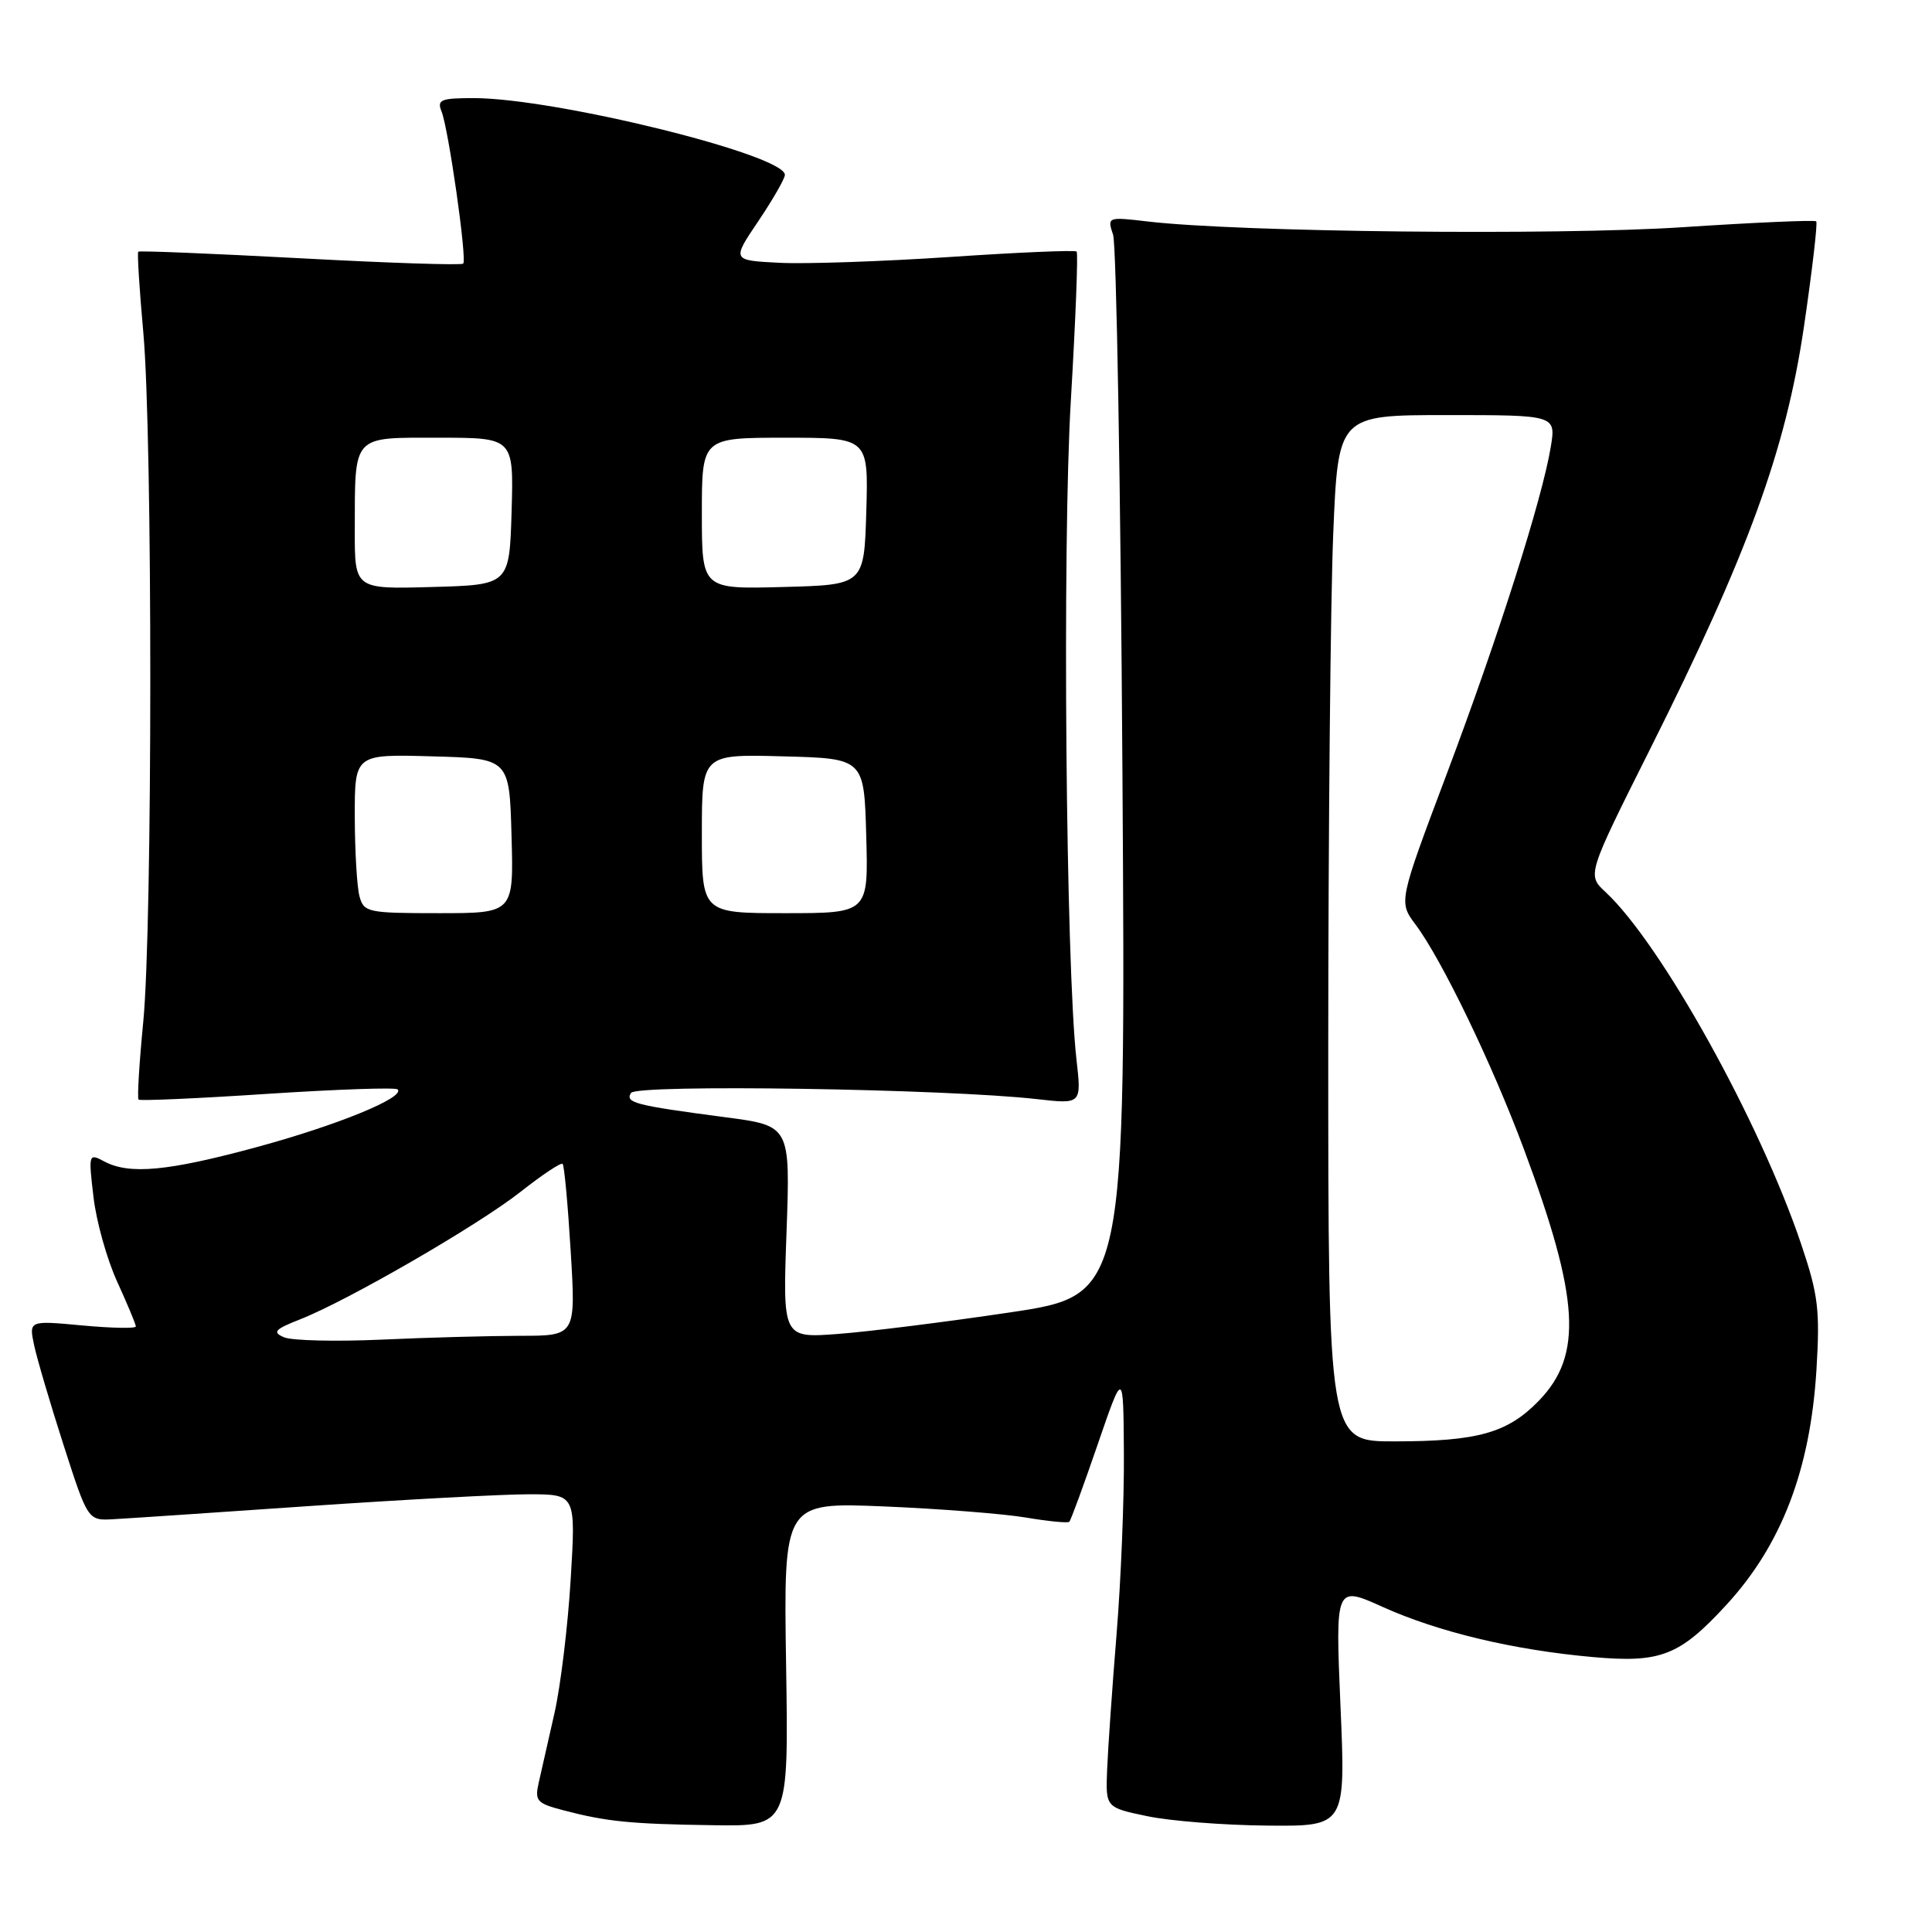 <?xml version="1.0" encoding="UTF-8" standalone="no"?>
<!DOCTYPE svg PUBLIC "-//W3C//DTD SVG 1.1//EN" "http://www.w3.org/Graphics/SVG/1.1/DTD/svg11.dtd" >
<svg xmlns="http://www.w3.org/2000/svg" xmlns:xlink="http://www.w3.org/1999/xlink" version="1.1" viewBox="0 0 256 256">
 <g >
 <path fill="currentColor"
d=" M 104.16 220.53 C 103.83 199.06 103.83 199.06 117.16 199.61 C 124.50 199.92 132.94 200.58 135.92 201.08 C 138.90 201.58 141.50 201.84 141.69 201.64 C 141.89 201.45 143.58 196.84 145.45 191.39 C 148.85 181.50 148.85 181.50 148.92 192.55 C 148.97 198.63 148.53 209.43 147.95 216.55 C 147.37 223.67 146.81 231.75 146.70 234.50 C 146.50 239.50 146.50 239.50 152.00 240.65 C 155.03 241.29 162.18 241.85 167.90 241.90 C 178.31 242.00 178.31 242.00 177.62 226.05 C 176.94 210.10 176.94 210.10 183.22 212.93 C 190.61 216.26 200.54 218.63 211.07 219.57 C 220.04 220.37 222.54 219.40 228.72 212.69 C 236.05 204.74 239.87 194.79 240.69 181.50 C 241.17 173.58 240.93 171.58 238.67 164.87 C 233.18 148.59 220.12 125.08 212.75 118.21 C 210.29 115.93 210.29 115.93 218.67 99.21 C 231.63 73.33 236.63 59.60 239.03 43.30 C 240.13 35.82 240.86 29.53 240.66 29.33 C 240.46 29.13 232.47 29.48 222.90 30.11 C 206.11 31.21 164.14 30.76 152.10 29.35 C 146.74 28.72 146.70 28.74 147.49 31.11 C 147.93 32.42 148.49 64.57 148.73 102.55 C 149.17 171.61 149.17 171.61 133.84 173.90 C 125.40 175.16 115.17 176.44 111.10 176.75 C 103.71 177.31 103.71 177.31 104.22 163.24 C 104.72 149.17 104.72 149.17 96.11 148.04 C 84.13 146.46 82.81 146.12 83.61 144.82 C 84.34 143.64 125.34 144.27 137.41 145.64 C 143.31 146.31 143.31 146.31 142.64 140.41 C 141.23 128.00 140.75 72.31 141.89 53.10 C 142.52 42.44 142.87 33.54 142.66 33.33 C 142.45 33.12 134.91 33.44 125.89 34.05 C 116.88 34.65 106.68 35.00 103.24 34.82 C 96.97 34.50 96.97 34.50 100.49 29.29 C 102.42 26.42 104.00 23.67 104.00 23.17 C 104.00 20.51 73.53 13.00 62.76 13.00 C 58.42 13.00 57.88 13.22 58.50 14.75 C 59.43 17.04 61.90 34.37 61.38 34.93 C 61.15 35.17 51.43 34.85 39.78 34.22 C 28.12 33.60 18.46 33.20 18.32 33.35 C 18.17 33.50 18.47 38.31 18.99 44.06 C 20.23 57.75 20.22 122.72 18.98 135.43 C 18.45 140.88 18.17 145.51 18.36 145.70 C 18.55 145.89 26.24 145.55 35.44 144.94 C 44.65 144.34 52.41 144.07 52.69 144.35 C 53.73 145.40 44.76 149.08 34.05 151.99 C 22.23 155.20 17.13 155.68 13.78 153.88 C 11.75 152.79 11.71 152.91 12.39 158.62 C 12.76 161.85 14.18 166.90 15.54 169.86 C 16.89 172.82 18.00 175.48 18.00 175.76 C 18.00 176.05 14.81 175.99 10.92 175.63 C 3.83 174.97 3.83 174.97 4.52 178.24 C 4.90 180.03 6.66 186.00 8.43 191.50 C 11.65 201.50 11.65 201.50 15.07 201.30 C 16.96 201.20 28.69 200.41 41.14 199.55 C 53.59 198.70 66.60 198.00 70.04 198.00 C 76.30 198.00 76.30 198.00 75.62 209.25 C 75.25 215.44 74.28 223.43 73.47 227.00 C 72.66 230.57 71.72 234.71 71.39 236.18 C 70.83 238.63 71.12 238.95 74.64 239.87 C 80.40 241.38 83.51 241.69 94.50 241.85 C 104.50 242.00 104.50 242.00 104.16 220.53 Z  M 176.00 138.75 C 176.01 110.01 176.30 79.41 176.66 70.75 C 177.31 55.00 177.31 55.00 191.74 55.00 C 206.18 55.00 206.18 55.00 205.48 59.25 C 204.33 66.17 198.56 84.33 191.72 102.50 C 185.32 119.50 185.32 119.50 187.56 122.50 C 191.05 127.15 197.73 141.01 201.93 152.28 C 209.31 172.08 209.75 179.57 203.91 185.60 C 199.76 189.88 195.82 190.99 184.75 190.99 C 176.00 191.00 176.00 191.00 176.00 138.75 Z  M 37.64 177.20 C 36.06 176.52 36.39 176.15 39.74 174.83 C 46.11 172.33 63.42 162.31 69.02 157.89 C 71.85 155.66 74.34 154.00 74.55 154.22 C 74.77 154.43 75.25 159.65 75.62 165.80 C 76.30 177.00 76.30 177.00 68.90 177.00 C 64.83 177.01 56.55 177.23 50.50 177.51 C 44.45 177.78 38.66 177.64 37.64 177.20 Z  M 47.63 118.75 C 47.30 117.51 47.02 112.77 47.01 108.22 C 47.00 99.93 47.00 99.93 57.25 100.22 C 67.50 100.50 67.50 100.50 67.78 110.75 C 68.07 121.00 68.07 121.00 58.15 121.00 C 48.71 121.00 48.20 120.89 47.63 118.75 Z  M 93.00 110.47 C 93.00 99.93 93.00 99.93 103.75 100.22 C 114.50 100.50 114.50 100.50 114.78 110.75 C 115.07 121.00 115.07 121.00 104.03 121.00 C 93.00 121.00 93.00 121.00 93.00 110.47 Z  M 47.01 70.28 C 47.04 57.48 46.57 58.00 58.15 58.00 C 68.07 58.00 68.07 58.00 67.79 67.75 C 67.50 77.50 67.50 77.50 57.25 77.78 C 47.00 78.07 47.00 78.07 47.01 70.28 Z  M 93.00 68.03 C 93.00 58.00 93.00 58.00 104.04 58.00 C 115.07 58.00 115.07 58.00 114.79 67.75 C 114.50 77.50 114.50 77.50 103.75 77.78 C 93.00 78.07 93.00 78.07 93.00 68.03 Z "/>
</g>
</svg>